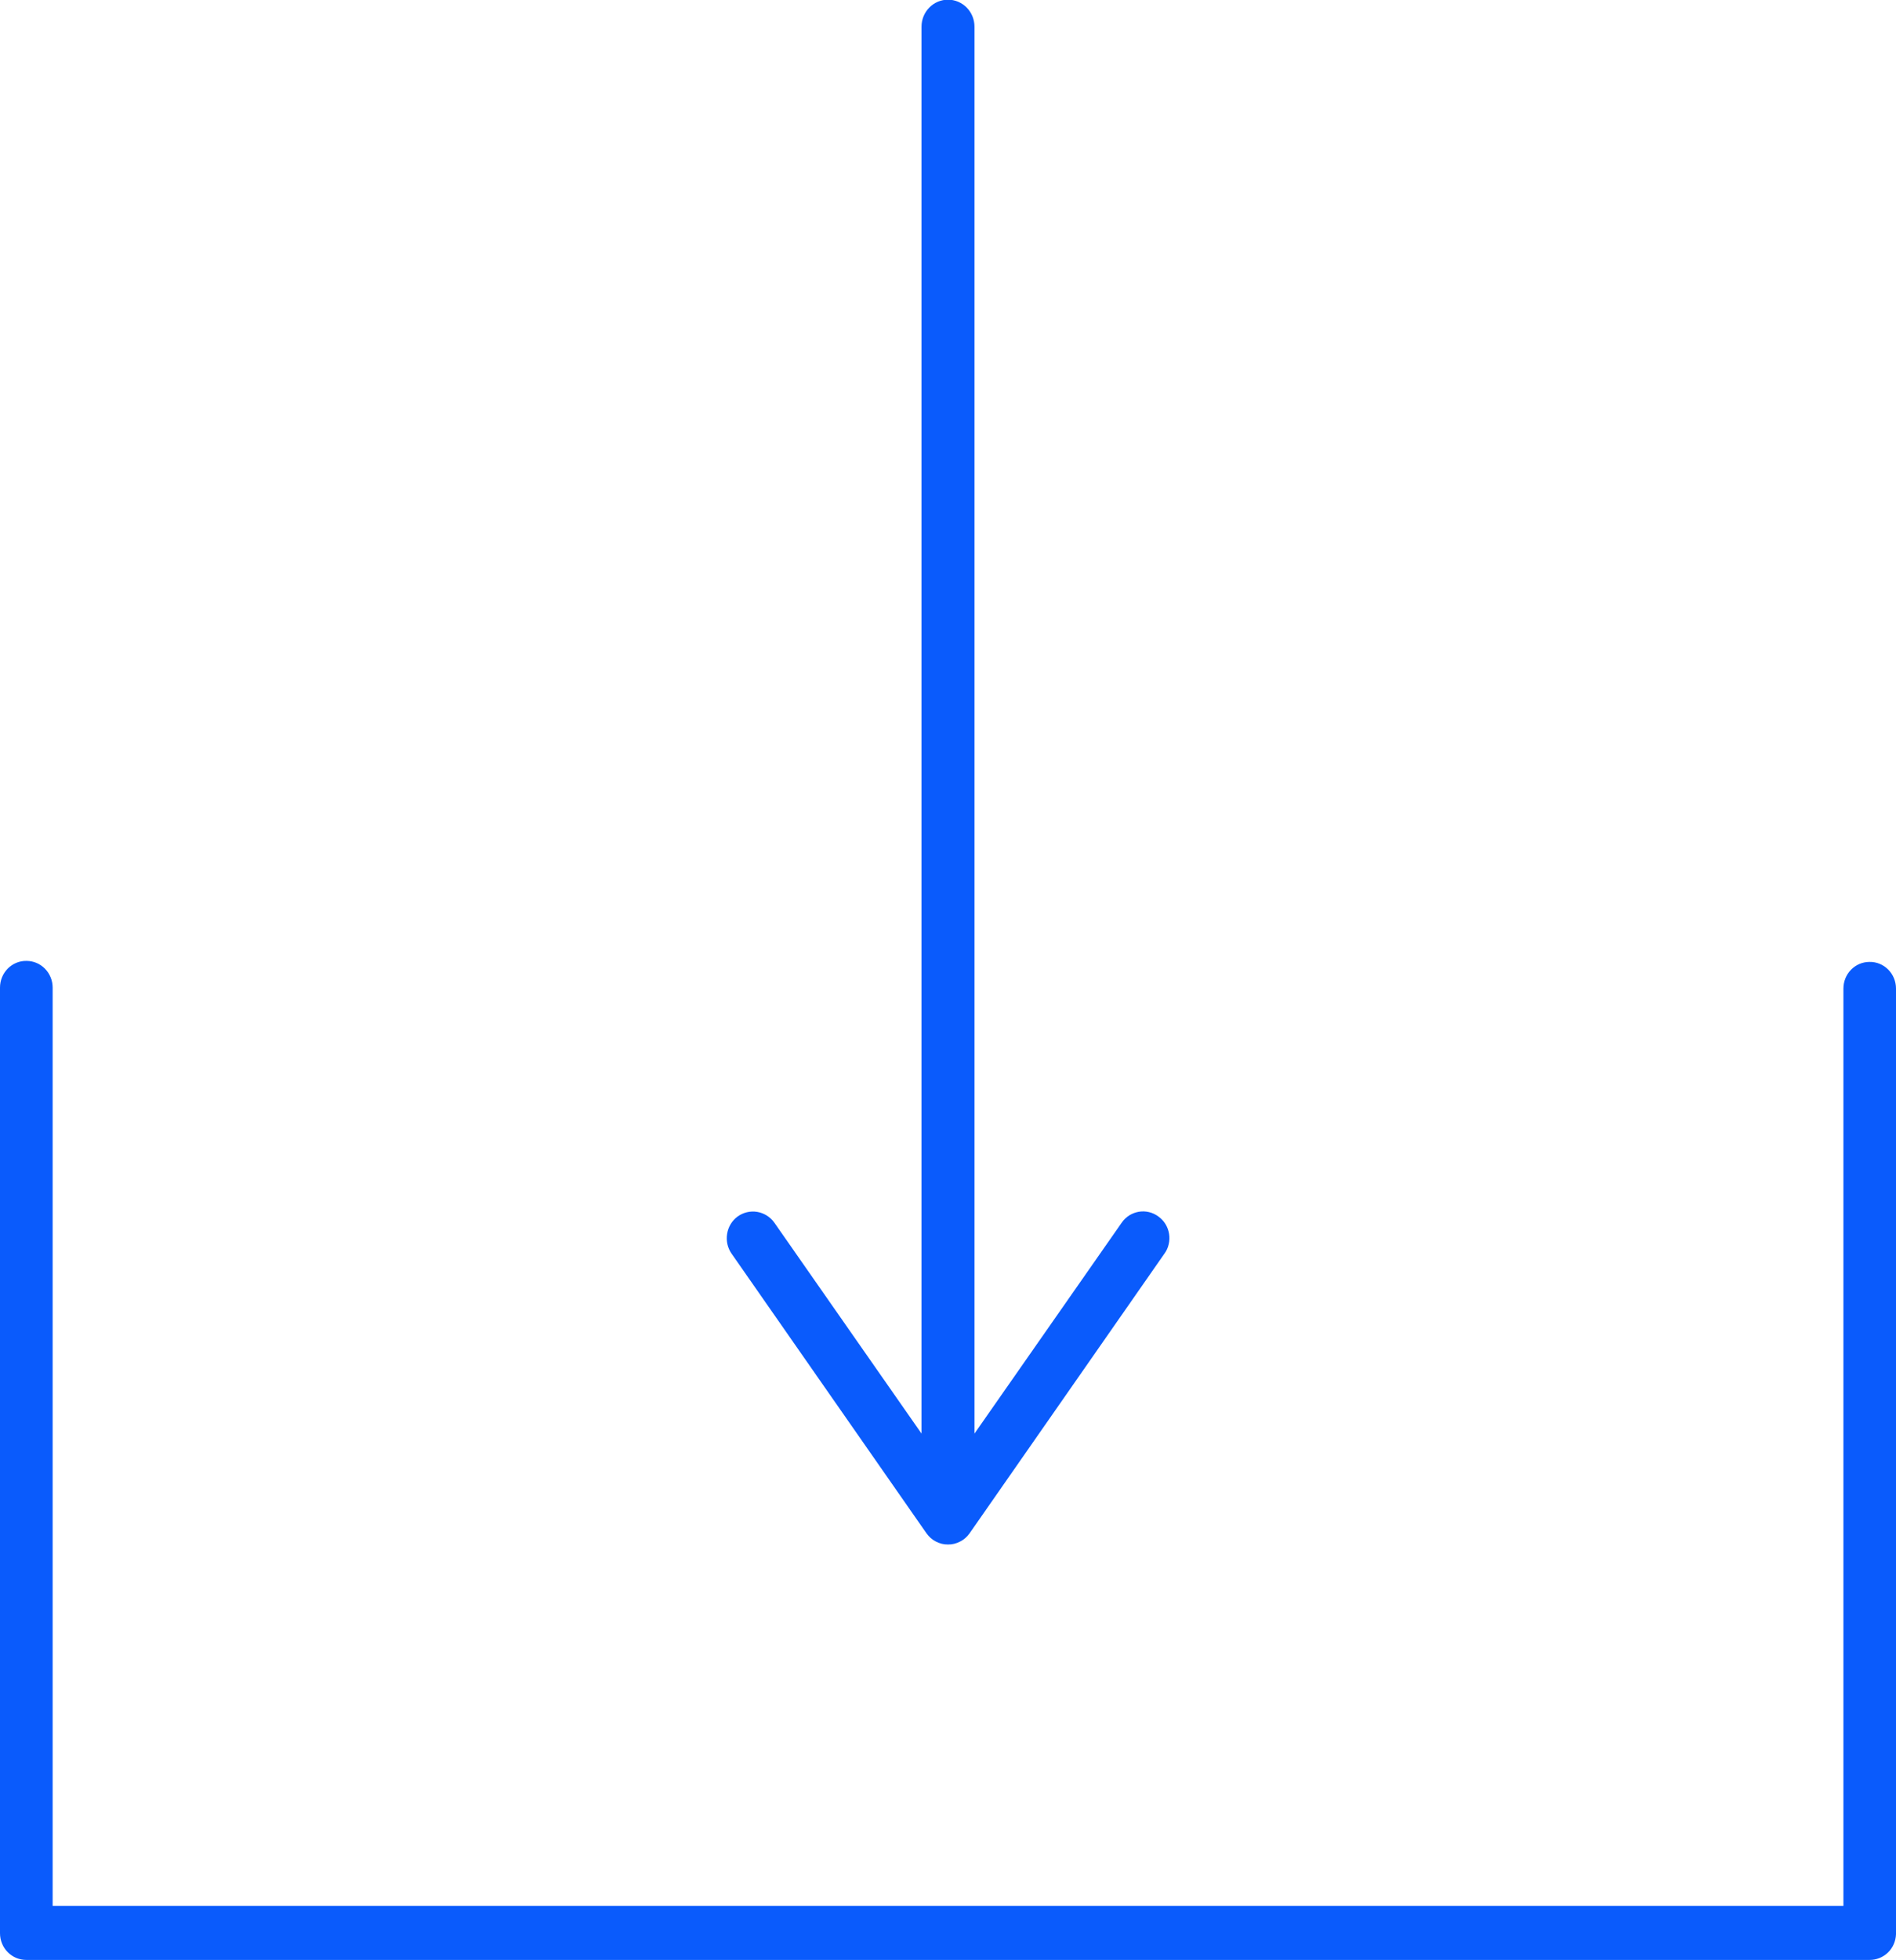 <svg width="30" height="31" viewBox="0 0 30 31" fill="none" xmlns="http://www.w3.org/2000/svg">
<g clip-path="url(#clip0_25_1753)">
<path d="M29.581 30.995H0.419C0.364 30.995 0.31 30.985 0.259 30.964C0.208 30.943 0.162 30.912 0.123 30.873C0.084 30.834 0.053 30.787 0.032 30.735C0.011 30.684 -4.38596e-06 30.629 1.31472e-09 30.573V15.618C-4.38596e-06 15.562 0.011 15.506 0.032 15.455C0.053 15.403 0.084 15.357 0.123 15.317C0.162 15.278 0.208 15.247 0.259 15.226C0.31 15.205 0.364 15.195 0.419 15.196C0.529 15.196 0.634 15.24 0.711 15.319C0.789 15.398 0.833 15.506 0.833 15.618V30.14H29.168V15.634C29.168 15.522 29.211 15.414 29.289 15.335C29.366 15.256 29.471 15.212 29.581 15.212C29.636 15.211 29.69 15.221 29.741 15.242C29.792 15.263 29.838 15.294 29.877 15.333C29.916 15.373 29.947 15.419 29.968 15.471C29.989 15.522 30 15.578 30 15.634V30.589C29.996 30.699 29.95 30.803 29.872 30.879C29.793 30.954 29.689 30.996 29.581 30.995Z" fill="#0A5BFC"/>
<path d="M15 23.779C14.889 23.779 14.782 23.734 14.704 23.654C14.625 23.573 14.581 23.465 14.581 23.351V0.422C14.581 0.309 14.625 0.2 14.704 0.12C14.782 0.04 14.889 -0.005 15 -0.005C15.111 -0.005 15.217 0.04 15.296 0.12C15.375 0.2 15.419 0.309 15.419 0.422V23.351C15.419 23.465 15.375 23.573 15.296 23.654C15.217 23.734 15.111 23.779 15 23.779Z" fill="#0A5BFC"/>
<path d="M15 24.425C14.934 24.426 14.868 24.41 14.809 24.379C14.75 24.349 14.699 24.304 14.66 24.249L11.576 19.826C11.512 19.735 11.487 19.623 11.505 19.513C11.522 19.403 11.582 19.304 11.67 19.239C11.76 19.174 11.872 19.147 11.98 19.165C12.089 19.183 12.187 19.244 12.252 19.335L15 23.271L17.749 19.335C17.781 19.289 17.821 19.251 17.867 19.221C17.914 19.192 17.966 19.172 18.02 19.163C18.074 19.154 18.129 19.156 18.182 19.169C18.236 19.182 18.286 19.206 18.33 19.239C18.375 19.271 18.412 19.311 18.441 19.358C18.47 19.405 18.489 19.457 18.498 19.512C18.507 19.567 18.505 19.623 18.492 19.677C18.48 19.731 18.457 19.782 18.424 19.826L15.341 24.249C15.302 24.304 15.251 24.349 15.191 24.379C15.132 24.41 15.067 24.426 15 24.425Z" fill="#0A5BFC"/>
</g>
<defs>
<clipPath id="clip0_25_1753">
<rect width="30" height="31" fill="white"/>
</clipPath>
</defs>
</svg>
